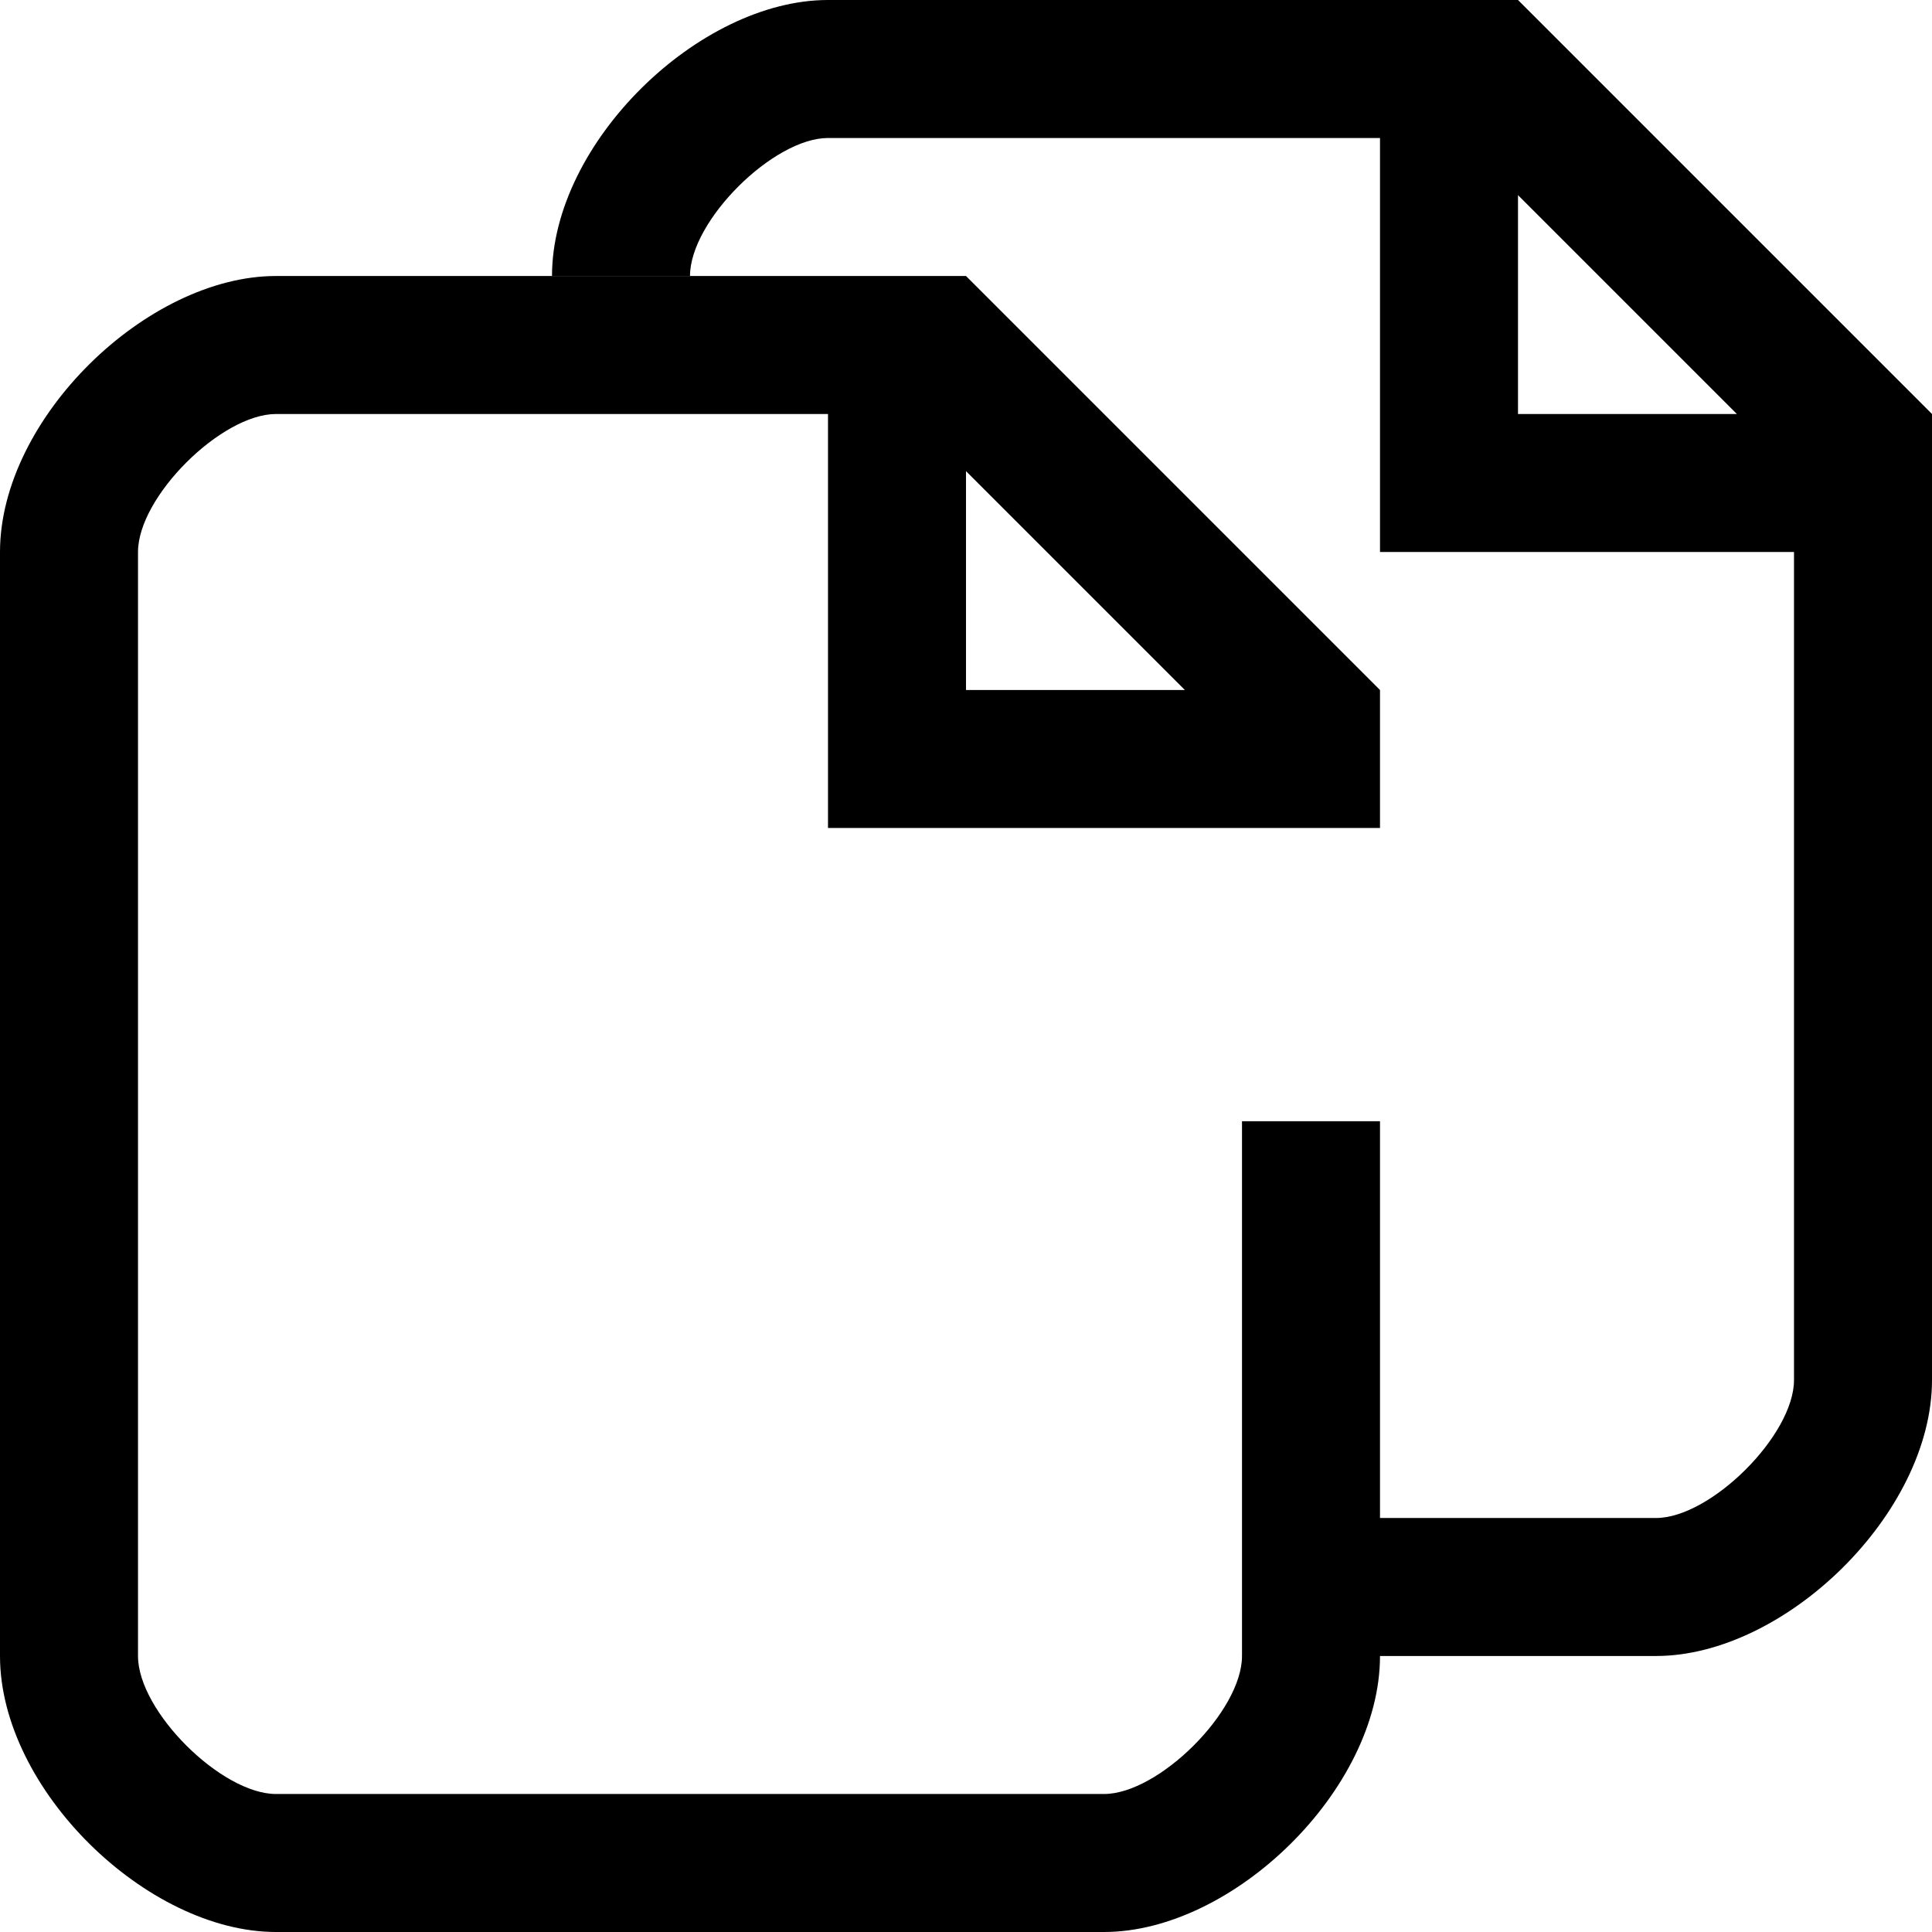 <!-- Generated by IcoMoon.io -->
<svg version="1.1" xmlns="http://www.w3.org/2000/svg" width="14" height="14" viewBox="0 0 14 14">
<title>copy-o</title>
<path d="M13 4h-3v-3h-4c-0.395 0-1 0.599-1 1h-1c0-0.966 1.065-2 2-2h5l3 3v7c0 0.966-1.065 2-2 2h-3l0.833-1h2.167c0.395 0 1-0.599 1-1v-6zM12.586 3l-1.586-1.586v1.586h1.586z"></path>
<path d="M6.586 3l2.707 2.707 0.707-0.707-3-3h-5c-0.935 0-2 1.033-2 2v8c0 0.966 1.065 2 2 2h6c0.935 0 2-1.033 2-2v-3.875h-1v3.875c0 0.401-0.605 1-1 1h-6c-0.395 0-1-0.599-1-1v-8c0-0.401 0.605-1 1-1h4.586zM6.586 3l2.707 2.707 0.707-0.707-3-3h-5c-0.935 0-2 1.033-2 2v8c0 0.966 1.065 2 2 2h6c0.935 0 2-1.033 2-2v-3.875h-1v3.875c0 0.401-0.605 1-1 1h-6c-0.395 0-1-0.599-1-1v-8c0-0.401 0.605-1 1-1h4.586zM7 5h3v1h-4v-4h1v3z"></path>
</svg>
